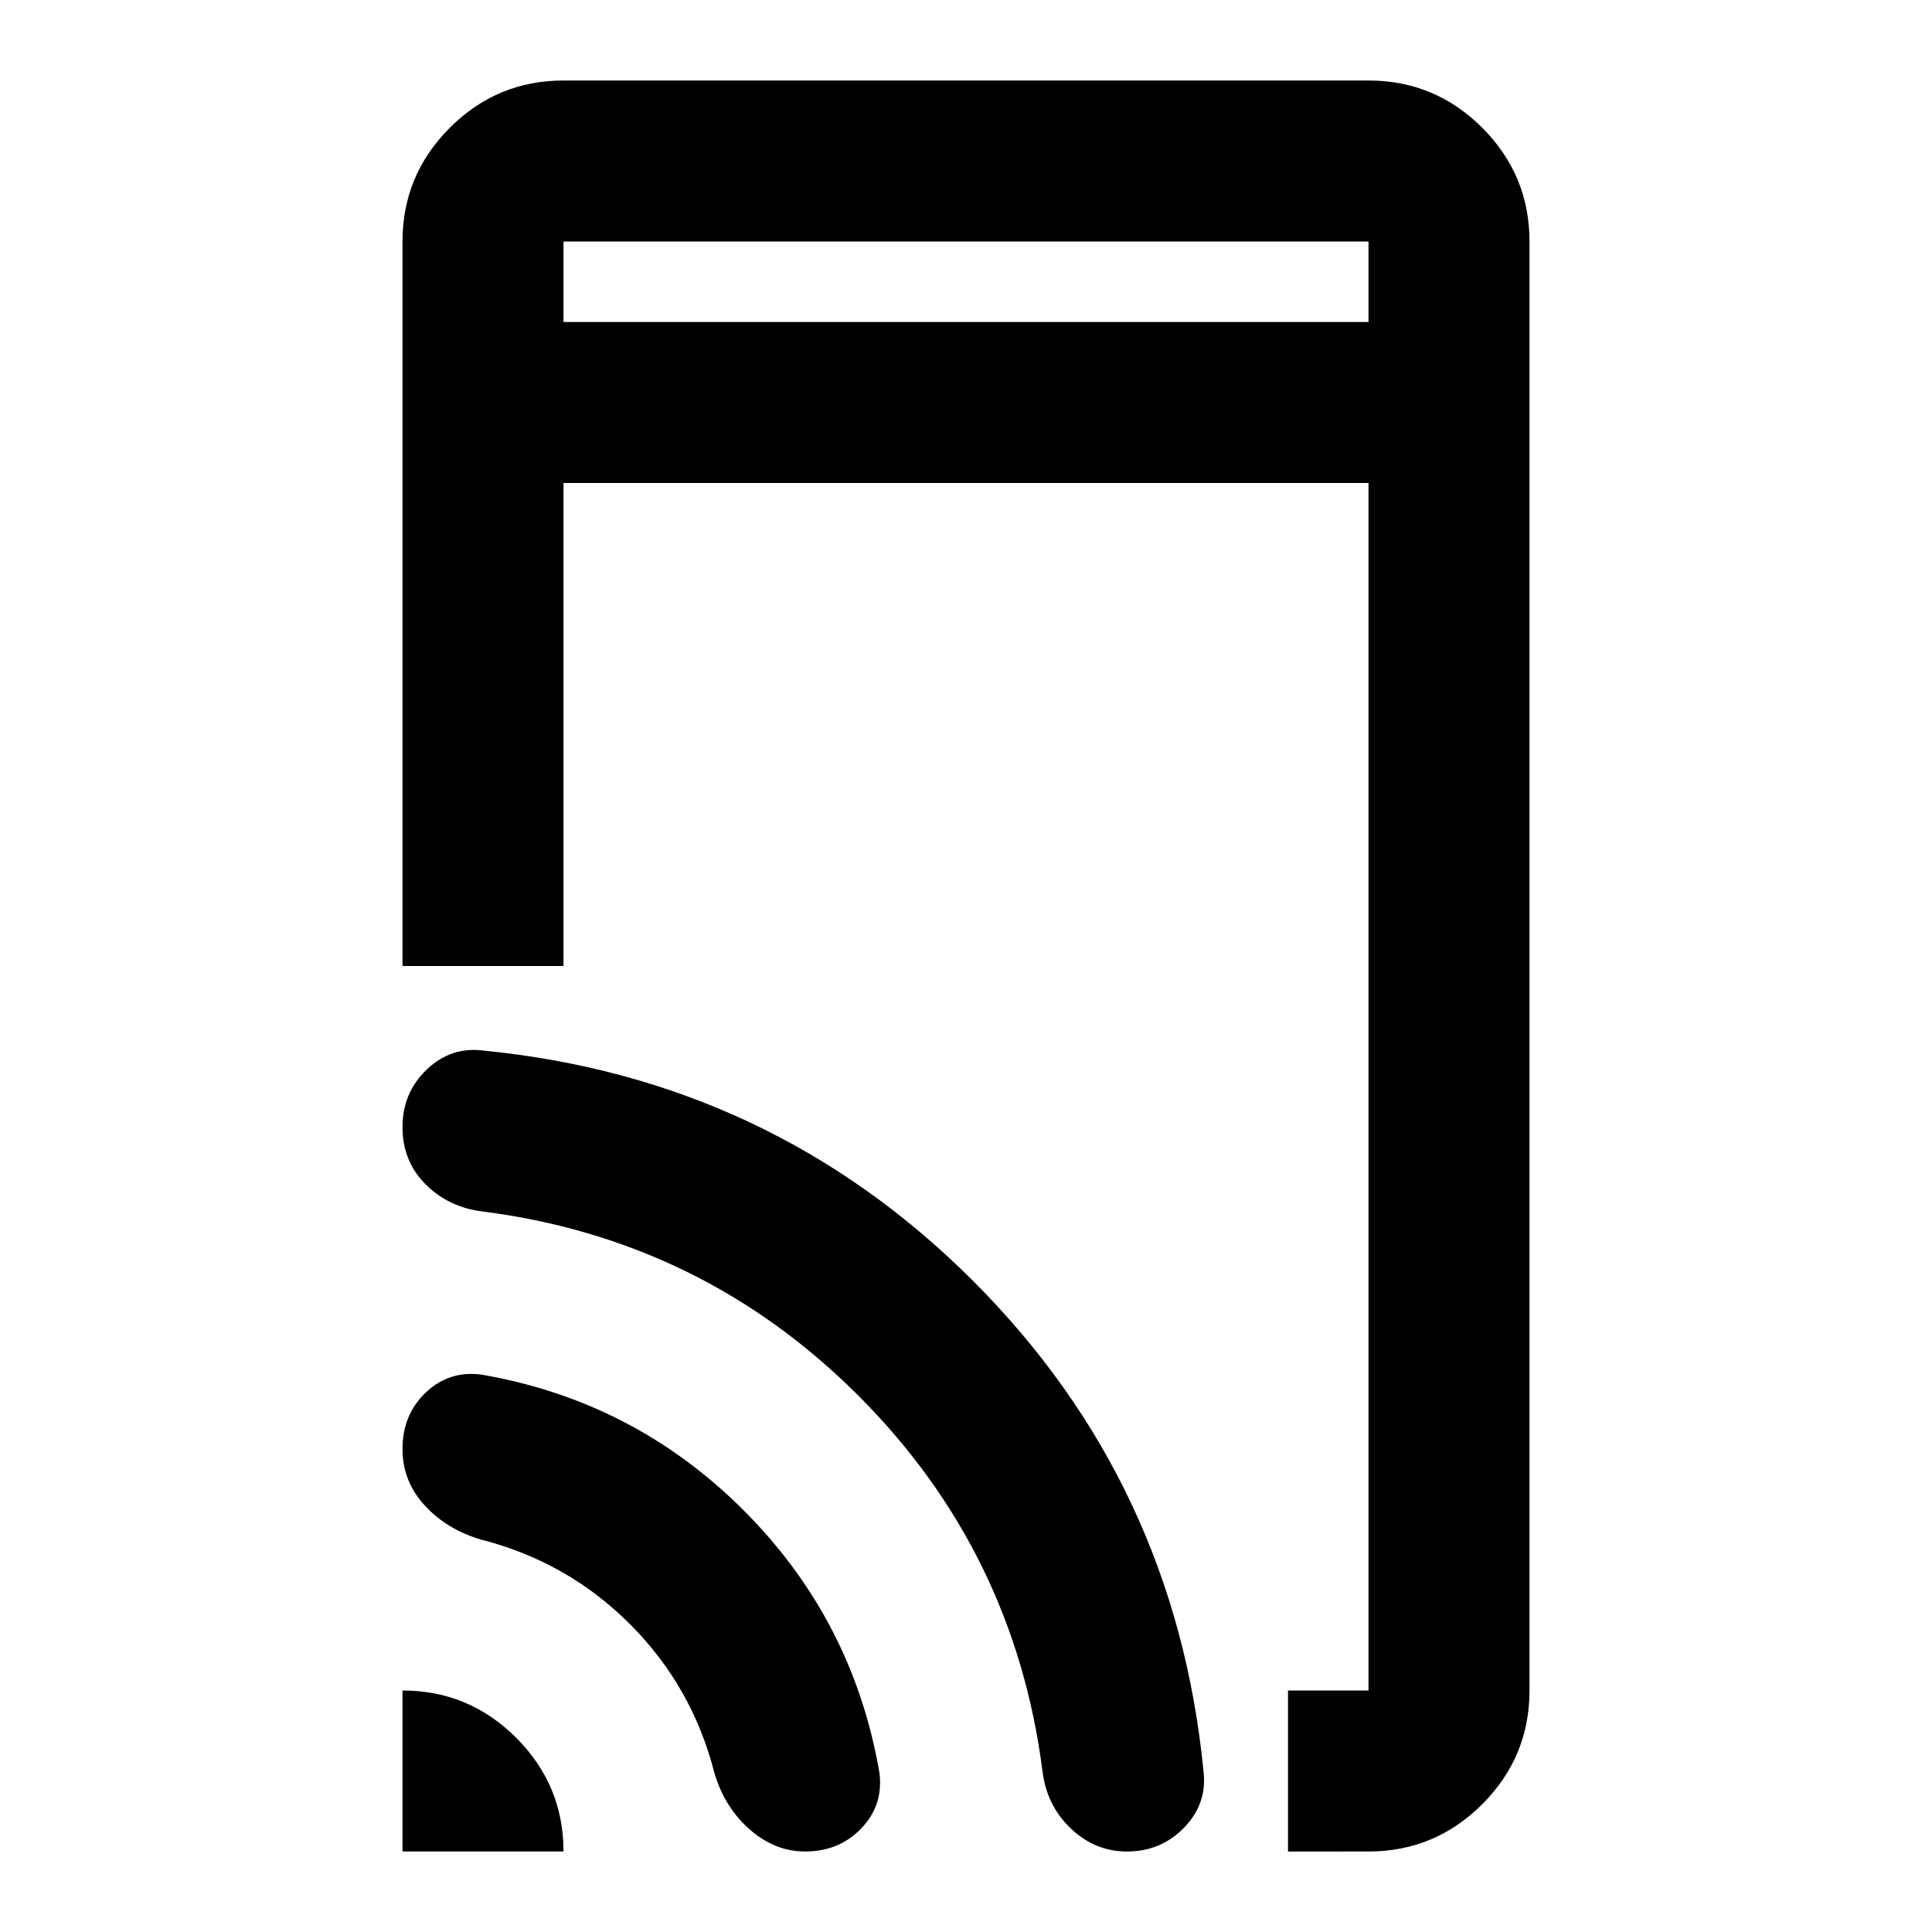 <svg xmlns="http://www.w3.org/2000/svg" viewBox="0 0 24 24"><path d="M7 4h10V3H7Zm9 19v-2h1V6H7v6H5V3q0-.825.588-1.413Q6.175 1 7 1h10q.825 0 1.413.587Q19 2.175 19 3v18q0 .825-.587 1.413Q17.825 23 17 23ZM5 23v-2q.825 0 1.412.587Q7 22.175 7 23Zm5 0q-.375 0-.688-.275-.312-.275-.437-.7-.275-1.075-1.05-1.85-.775-.775-1.85-1.05-.425-.125-.7-.425Q5 18.4 5 18q0-.425.287-.7.288-.275.688-.225 1.9.325 3.263 1.687 1.362 1.363 1.687 3.263.05.4-.225.687-.275.288-.7.288Zm4 0q-.4 0-.7-.288-.3-.287-.35-.712-.35-2.725-2.287-4.663Q8.725 15.4 6 15.05q-.425-.05-.713-.338Q5 14.425 5 14t.3-.713q.3-.287.7-.237 3.575.35 6.088 2.862Q14.6 18.425 14.95 22q.05.4-.237.7-.288.3-.713.3ZM7 3v1-1Z"/></svg>